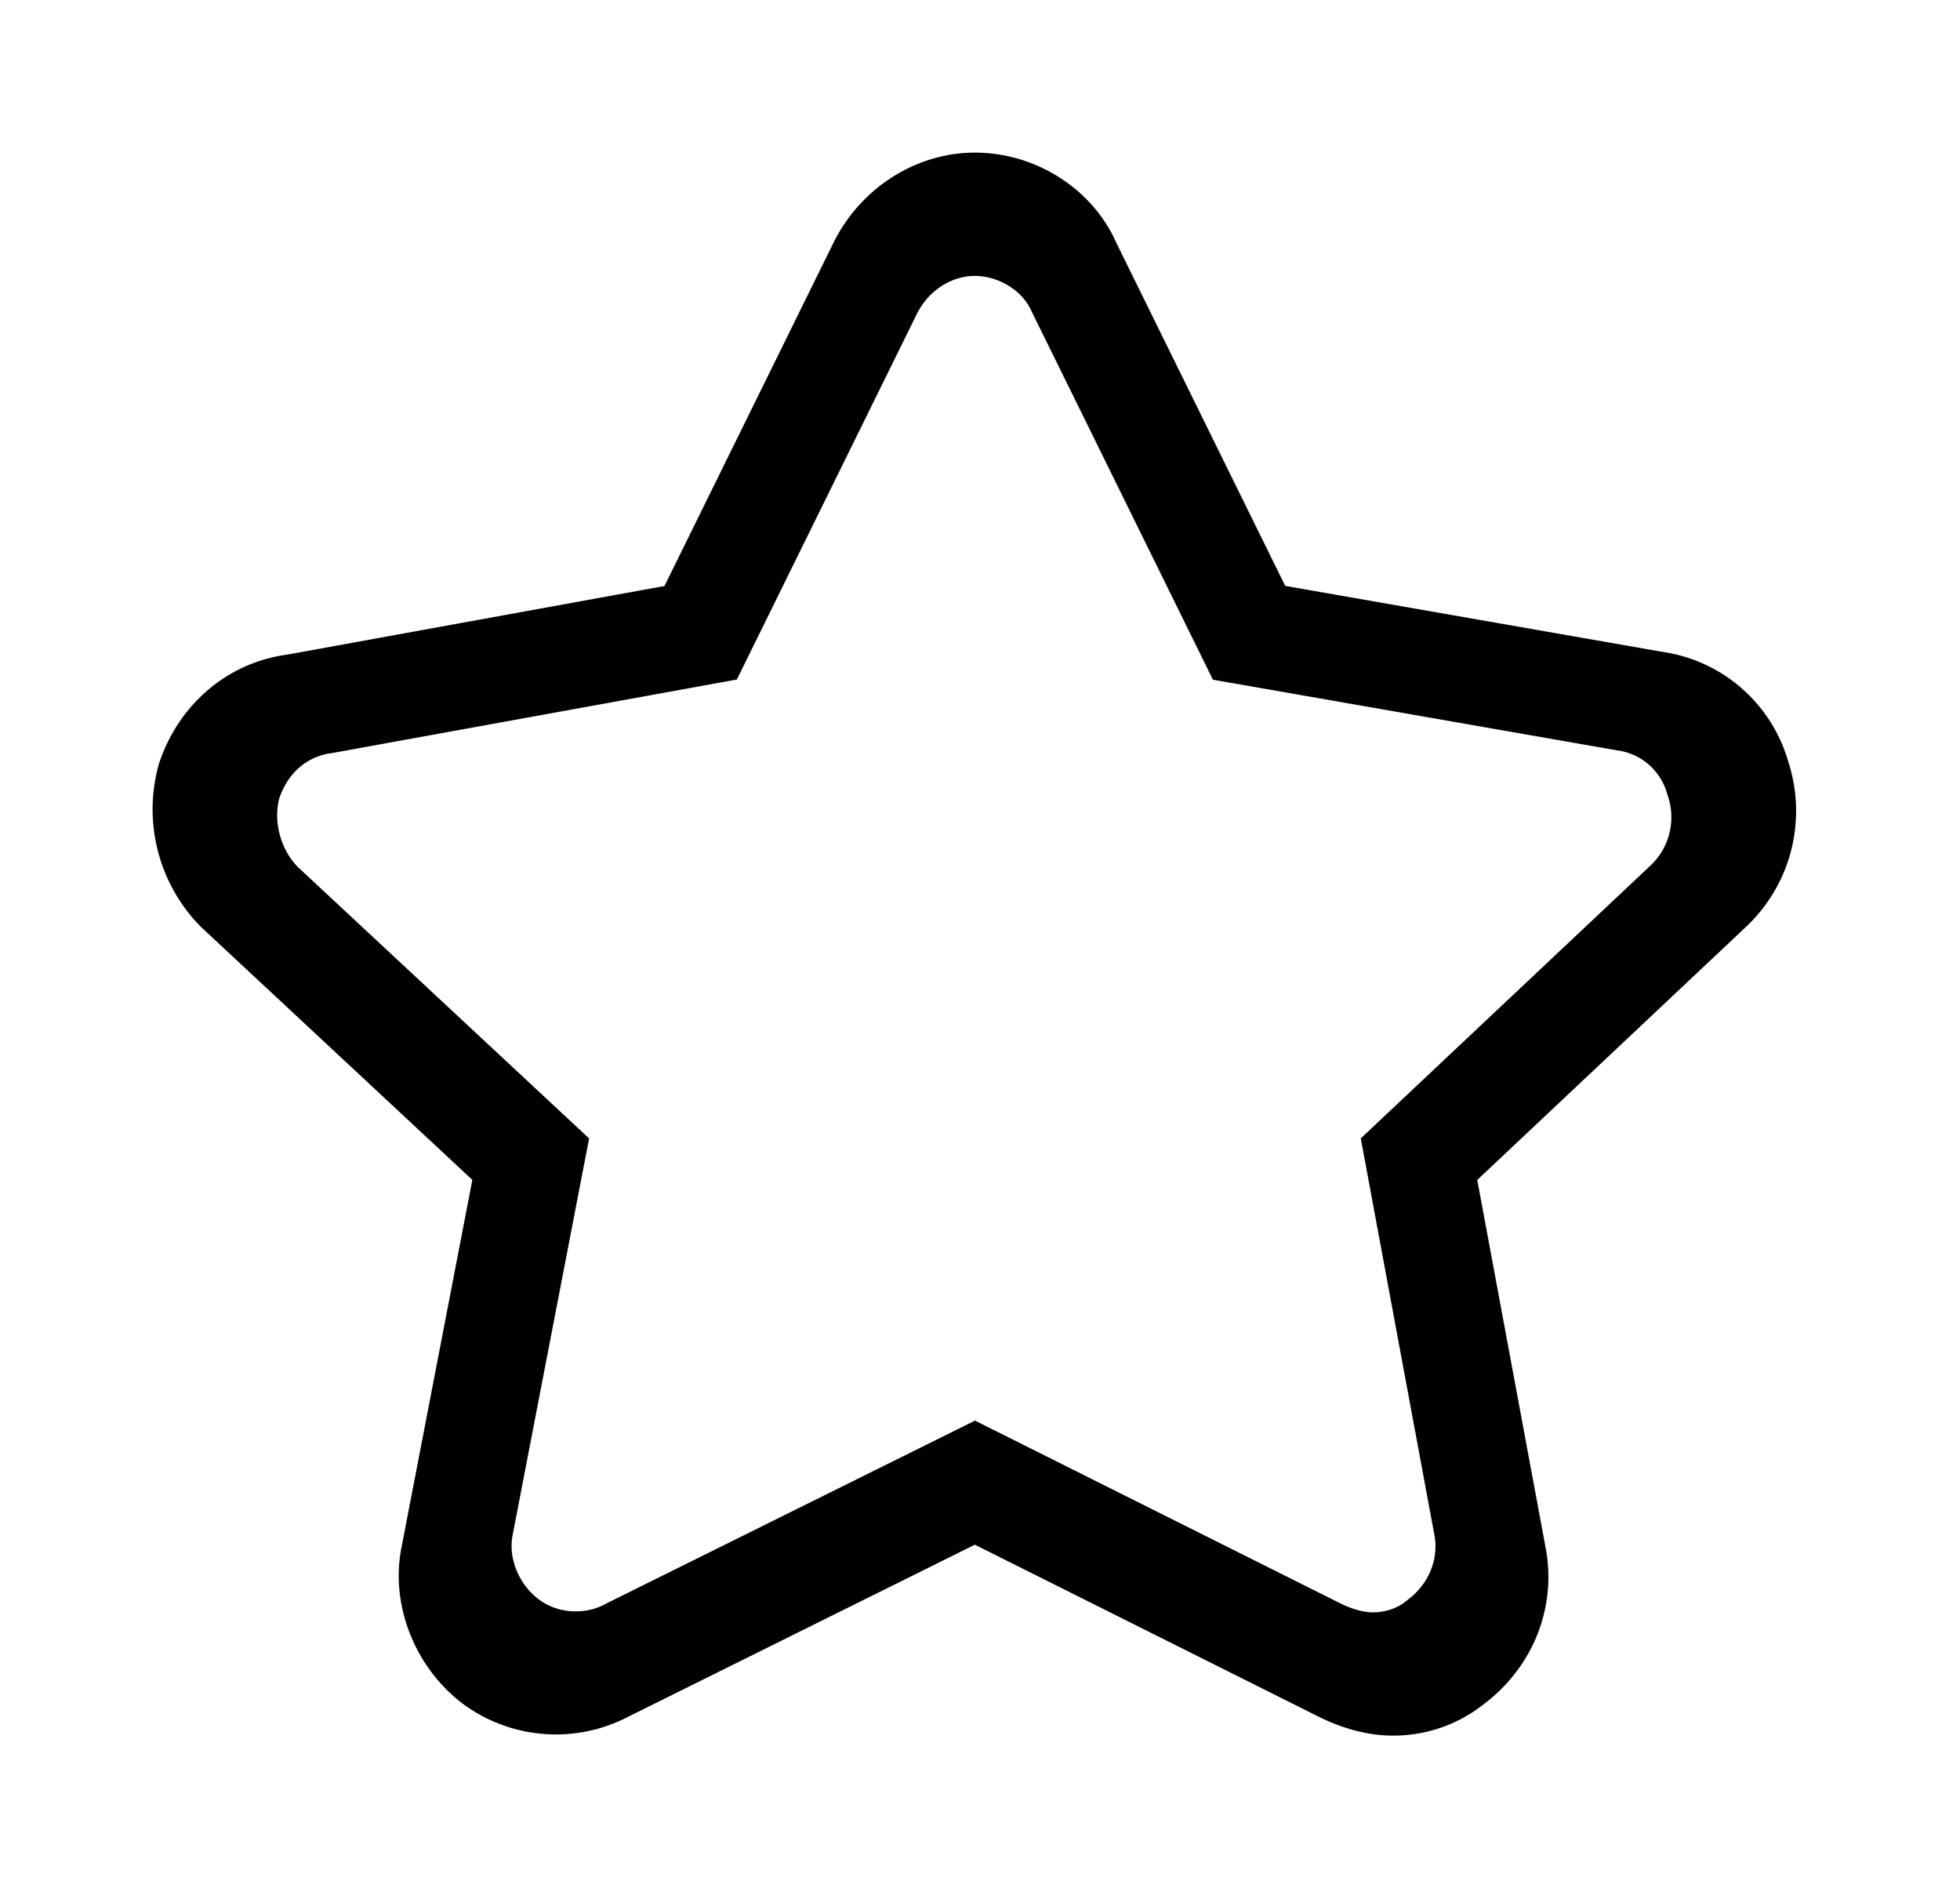<?xml version="1.0" standalone="no"?><!DOCTYPE svg PUBLIC "-//W3C//DTD SVG 1.1//EN" "http://www.w3.org/Graphics/SVG/1.1/DTD/svg11.dtd"><svg t="1587128093552" class="icon" viewBox="0 0 1063 1024" version="1.1" xmlns="http://www.w3.org/2000/svg" p-id="8529" xmlns:xlink="http://www.w3.org/1999/xlink" width="207.617" height="200"><defs><style type="text/css"></style></defs><path d="M755.144 941.231c-12.549 0-26.654-3.598-39.73-10.14L528.706 837.706 340.843 930.94a84.951 84.951 0 0 1-89.545-6.754c-26.292-19.725-39.765-53.889-33.549-85.003l38.426-199.324L108.905 502.6a90.663 90.663 0 0 1-22.898-87.703l0.294-1.013c10.703-32.087 37.266-54.57 69.47-58.884l204.61-37.203L452.219 131.274c14.756-29.528 44.758-48.506 76.488-48.506 33.099 0 63.88 19.691 76.786 49.044l91.543 185.931 204.642 35.779a83.357 83.357 0 0 1 68.19 59.572 86.231 86.231 0 0 1-21.324 88.001l-0.504 0.505-146.853 138.287 37.115 199.681c5.977 31.93-6.722 64.189-33.163 84.29a78.772 78.772 0 0 1-49.994 17.376zM528.777 770.413l198.361 99.198c5.826 2.937 12.539 4.782 17.133 4.782 7.071 0 13.637-2.178 18.46-6.201l0.899-0.74c11.272-8.455 16.768-21.899 14.301-35.058l-39.917-215.035 157.885-148.685a36.016 36.016 0 0 0 8.708-36.843l-0.433-1.361a32.507 32.507 0 0 0-26.983-23.527l-0.899-0.142-218.47-38.194L559.5 168.895c-4.773-11.153-17.728-19.253-30.807-19.253-12.851 0-25.146 8.047-31.374 20.472L399.624 368.518l-219.617 39.898c-13.34 1.673-23.701 10.532-28.488 24.348-3.399 12.624 0.63 27.837 9.908 37.32L319.497 617.379l-41.482 215.145c-2.494 12.442 3.398 26.761 14.301 34.939a33.307 33.307 0 0 0 19.967 6.374 33.639 33.639 0 0 0 15.939-3.877l0.682-0.401 199.874-99.145z" p-id="8530"></path></svg>